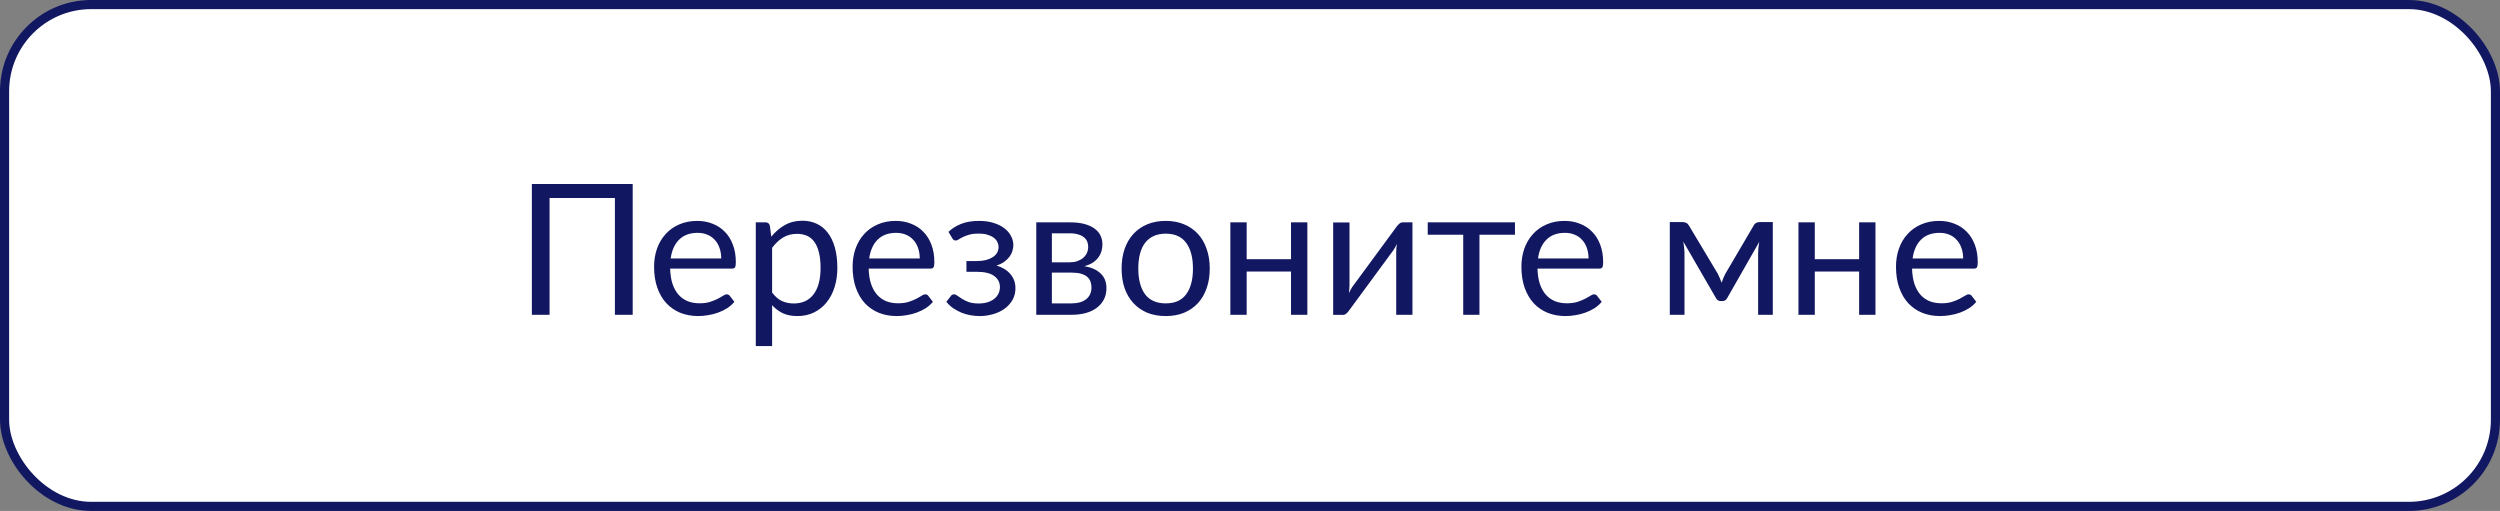 <svg width="274" height="56" viewBox="0 0 274 56" fill="none" xmlns="http://www.w3.org/2000/svg">
<rect x="0" y="0" width="274" height="56" fill="#808080" stroke="none"/>
<rect x="0.5" y="0.5" width="273" height="55" rx="9.5" fill="white"/>
<path d="M69.343 34.5H67.393V21.7H60.233V34.5H58.293V20.17H69.343V34.5ZM79.047 28.33C79.047 27.917 78.987 27.54 78.867 27.2C78.754 26.853 78.584 26.557 78.357 26.31C78.137 26.057 77.867 25.863 77.547 25.73C77.227 25.59 76.864 25.52 76.457 25.52C75.604 25.52 74.927 25.77 74.427 26.27C73.934 26.763 73.627 27.45 73.507 28.33H79.047ZM80.487 33.08C80.267 33.347 80.004 33.58 79.697 33.78C79.391 33.973 79.061 34.133 78.707 34.26C78.361 34.387 78.001 34.48 77.627 34.54C77.254 34.607 76.884 34.64 76.517 34.64C75.817 34.64 75.171 34.523 74.577 34.29C73.991 34.05 73.481 33.703 73.047 33.25C72.621 32.79 72.287 32.223 72.047 31.55C71.807 30.877 71.687 30.103 71.687 29.23C71.687 28.523 71.794 27.863 72.007 27.25C72.227 26.637 72.541 26.107 72.947 25.66C73.354 25.207 73.851 24.853 74.437 24.6C75.024 24.34 75.684 24.21 76.417 24.21C77.024 24.21 77.584 24.313 78.097 24.52C78.617 24.72 79.064 25.013 79.437 25.4C79.817 25.78 80.114 26.253 80.327 26.82C80.541 27.38 80.647 28.02 80.647 28.74C80.647 29.02 80.617 29.207 80.557 29.3C80.497 29.393 80.384 29.44 80.217 29.44H73.447C73.467 30.08 73.554 30.637 73.707 31.11C73.867 31.583 74.087 31.98 74.367 32.3C74.647 32.613 74.981 32.85 75.367 33.01C75.754 33.163 76.187 33.24 76.667 33.24C77.114 33.24 77.497 33.19 77.817 33.09C78.144 32.983 78.424 32.87 78.657 32.75C78.891 32.63 79.084 32.52 79.237 32.42C79.397 32.313 79.534 32.26 79.647 32.26C79.794 32.26 79.907 32.317 79.987 32.43L80.487 33.08ZM84.624 32.06C84.951 32.5 85.307 32.81 85.694 32.99C86.081 33.17 86.514 33.26 86.994 33.26C87.941 33.26 88.667 32.923 89.174 32.25C89.68 31.577 89.934 30.617 89.934 29.37C89.934 28.71 89.874 28.143 89.754 27.67C89.641 27.197 89.474 26.81 89.254 26.51C89.034 26.203 88.764 25.98 88.444 25.84C88.124 25.7 87.76 25.63 87.354 25.63C86.774 25.63 86.264 25.763 85.824 26.03C85.391 26.297 84.99 26.673 84.624 27.16V32.06ZM84.534 25.94C84.96 25.413 85.454 24.99 86.014 24.67C86.574 24.35 87.214 24.19 87.934 24.19C88.52 24.19 89.05 24.303 89.524 24.53C89.997 24.75 90.4 25.08 90.734 25.52C91.067 25.953 91.324 26.493 91.504 27.14C91.684 27.787 91.774 28.53 91.774 29.37C91.774 30.117 91.674 30.813 91.474 31.46C91.274 32.1 90.984 32.657 90.604 33.13C90.231 33.597 89.77 33.967 89.224 34.24C88.684 34.507 88.074 34.64 87.394 34.64C86.774 34.64 86.24 34.537 85.794 34.33C85.354 34.117 84.964 33.823 84.624 33.45V37.93H82.834V24.37H83.904C84.157 24.37 84.314 24.493 84.374 24.74L84.534 25.94ZM100.805 28.33C100.805 27.917 100.745 27.54 100.625 27.2C100.512 26.853 100.342 26.557 100.115 26.31C99.895 26.057 99.625 25.863 99.305 25.73C98.985 25.59 98.622 25.52 98.215 25.52C97.362 25.52 96.685 25.77 96.185 26.27C95.692 26.763 95.385 27.45 95.265 28.33H100.805ZM102.245 33.08C102.025 33.347 101.762 33.58 101.455 33.78C101.149 33.973 100.819 34.133 100.465 34.26C100.119 34.387 99.759 34.48 99.385 34.54C99.012 34.607 98.642 34.64 98.275 34.64C97.575 34.64 96.929 34.523 96.335 34.29C95.749 34.05 95.239 33.703 94.805 33.25C94.379 32.79 94.045 32.223 93.805 31.55C93.565 30.877 93.445 30.103 93.445 29.23C93.445 28.523 93.552 27.863 93.765 27.25C93.985 26.637 94.299 26.107 94.705 25.66C95.112 25.207 95.609 24.853 96.195 24.6C96.782 24.34 97.442 24.21 98.175 24.21C98.782 24.21 99.342 24.313 99.855 24.52C100.375 24.72 100.822 25.013 101.195 25.4C101.575 25.78 101.872 26.253 102.085 26.82C102.299 27.38 102.405 28.02 102.405 28.74C102.405 29.02 102.375 29.207 102.315 29.3C102.255 29.393 102.142 29.44 101.975 29.44H95.205C95.225 30.08 95.312 30.637 95.465 31.11C95.625 31.583 95.845 31.98 96.125 32.3C96.405 32.613 96.739 32.85 97.125 33.01C97.512 33.163 97.945 33.24 98.425 33.24C98.872 33.24 99.255 33.19 99.575 33.09C99.902 32.983 100.182 32.87 100.415 32.75C100.649 32.63 100.842 32.52 100.995 32.42C101.155 32.313 101.292 32.26 101.405 32.26C101.552 32.26 101.665 32.317 101.745 32.43L102.245 33.08ZM103.952 25.41C104.332 25.05 104.792 24.76 105.332 24.54C105.878 24.32 106.535 24.21 107.302 24.21C107.915 24.21 108.455 24.287 108.922 24.44C109.388 24.587 109.778 24.783 110.092 25.03C110.412 25.277 110.652 25.56 110.812 25.88C110.978 26.193 111.062 26.52 111.062 26.86C111.062 27.06 111.028 27.27 110.962 27.49C110.902 27.71 110.798 27.92 110.652 28.12C110.505 28.32 110.315 28.507 110.082 28.68C109.848 28.853 109.558 28.993 109.212 29.1C109.858 29.293 110.365 29.603 110.732 30.03C111.105 30.457 111.292 30.98 111.292 31.6C111.292 32.067 111.185 32.49 110.972 32.87C110.758 33.243 110.472 33.563 110.112 33.83C109.752 34.09 109.332 34.29 108.852 34.43C108.378 34.57 107.882 34.64 107.362 34.64C107.035 34.64 106.702 34.61 106.362 34.55C106.028 34.49 105.702 34.397 105.382 34.27C105.062 34.137 104.758 33.973 104.472 33.78C104.192 33.587 103.942 33.353 103.722 33.08L104.222 32.43C104.302 32.317 104.415 32.26 104.562 32.26C104.682 32.26 104.808 32.313 104.942 32.42C105.082 32.52 105.252 32.633 105.452 32.76C105.652 32.887 105.895 33.003 106.182 33.11C106.475 33.21 106.832 33.26 107.252 33.26C107.618 33.26 107.945 33.217 108.232 33.13C108.525 33.037 108.772 32.91 108.972 32.75C109.172 32.59 109.325 32.4 109.432 32.18C109.538 31.96 109.592 31.72 109.592 31.46C109.592 30.96 109.382 30.557 108.962 30.25C108.548 29.943 107.918 29.79 107.072 29.79H105.922V28.61H107.072C107.438 28.61 107.768 28.573 108.062 28.5C108.355 28.42 108.605 28.313 108.812 28.18C109.018 28.047 109.175 27.887 109.282 27.7C109.388 27.507 109.442 27.3 109.442 27.08C109.442 26.88 109.395 26.69 109.302 26.51C109.215 26.33 109.078 26.173 108.892 26.04C108.712 25.907 108.485 25.8 108.212 25.72C107.938 25.64 107.618 25.6 107.252 25.6C106.852 25.6 106.512 25.64 106.232 25.72C105.958 25.8 105.725 25.887 105.532 25.98C105.345 26.073 105.192 26.16 105.072 26.24C104.952 26.32 104.848 26.36 104.762 26.36C104.675 26.36 104.602 26.343 104.542 26.31C104.488 26.277 104.428 26.207 104.362 26.1L103.952 25.41ZM117.466 33.25C118.133 33.25 118.659 33.097 119.046 32.79C119.433 32.477 119.626 32.05 119.626 31.51C119.626 31.27 119.589 31.053 119.516 30.86C119.443 30.66 119.323 30.487 119.156 30.34C118.989 30.193 118.766 30.08 118.486 30C118.213 29.92 117.876 29.88 117.476 29.88H115.286V33.25H117.466ZM115.286 25.57V28.75H117.236C117.529 28.75 117.799 28.71 118.046 28.63C118.299 28.543 118.516 28.427 118.696 28.28C118.876 28.127 119.016 27.947 119.116 27.74C119.216 27.527 119.266 27.293 119.266 27.04C119.266 26.853 119.233 26.673 119.166 26.5C119.099 26.32 118.986 26.163 118.826 26.03C118.666 25.89 118.456 25.78 118.196 25.7C117.936 25.613 117.616 25.57 117.236 25.57H115.286ZM117.286 24.37C117.913 24.37 118.449 24.433 118.896 24.56C119.343 24.687 119.709 24.86 119.996 25.08C120.283 25.293 120.493 25.547 120.626 25.84C120.759 26.133 120.826 26.447 120.826 26.78C120.826 27 120.796 27.23 120.736 27.47C120.676 27.71 120.569 27.94 120.416 28.16C120.269 28.38 120.066 28.58 119.806 28.76C119.553 28.933 119.233 29.07 118.846 29.17C119.619 29.303 120.216 29.573 120.636 29.98C121.056 30.38 121.266 30.91 121.266 31.57C121.266 32.063 121.166 32.493 120.966 32.86C120.773 33.22 120.503 33.523 120.156 33.77C119.816 34.017 119.416 34.2 118.956 34.32C118.496 34.44 118.003 34.5 117.476 34.5H113.576V24.37H117.286ZM127.768 24.21C128.508 24.21 129.175 24.333 129.768 24.58C130.361 24.827 130.868 25.177 131.288 25.63C131.708 26.083 132.028 26.633 132.248 27.28C132.475 27.92 132.588 28.637 132.588 29.43C132.588 30.23 132.475 30.95 132.248 31.59C132.028 32.23 131.708 32.777 131.288 33.23C130.868 33.683 130.361 34.033 129.768 34.28C129.175 34.52 128.508 34.64 127.768 34.64C127.021 34.64 126.348 34.52 125.748 34.28C125.155 34.033 124.648 33.683 124.228 33.23C123.808 32.777 123.485 32.23 123.258 31.59C123.038 30.95 122.928 30.23 122.928 29.43C122.928 28.637 123.038 27.92 123.258 27.28C123.485 26.633 123.808 26.083 124.228 25.63C124.648 25.177 125.155 24.827 125.748 24.58C126.348 24.333 127.021 24.21 127.768 24.21ZM127.768 33.25C128.768 33.25 129.515 32.917 130.008 32.25C130.501 31.577 130.748 30.64 130.748 29.44C130.748 28.233 130.501 27.293 130.008 26.62C129.515 25.947 128.768 25.61 127.768 25.61C127.261 25.61 126.818 25.697 126.438 25.87C126.065 26.043 125.751 26.293 125.498 26.62C125.251 26.947 125.065 27.35 124.938 27.83C124.818 28.303 124.758 28.84 124.758 29.44C124.758 30.64 125.005 31.577 125.498 32.25C125.998 32.917 126.755 33.25 127.768 33.25ZM143.286 24.37V34.5H141.496V29.76H136.636V34.5H134.846V24.37H136.636V28.41H141.496V24.37H143.286ZM154.805 24.37V34.5H153.025V27.62C153.025 27.487 153.032 27.343 153.045 27.19C153.058 27.037 153.075 26.883 153.095 26.73C153.035 26.863 152.975 26.987 152.915 27.1C152.855 27.213 152.792 27.317 152.725 27.41L147.835 34.06C147.762 34.167 147.668 34.27 147.555 34.37C147.448 34.463 147.328 34.51 147.195 34.51H146.115V24.38H147.905V31.26C147.905 31.387 147.898 31.527 147.885 31.68C147.872 31.827 147.855 31.977 147.835 32.13C147.895 32.003 147.955 31.887 148.015 31.78C148.075 31.667 148.135 31.563 148.195 31.47L153.085 24.82C153.158 24.713 153.252 24.613 153.365 24.52C153.478 24.42 153.602 24.37 153.735 24.37H154.805ZM166.039 25.73H162.149V34.5H160.369V25.73H156.479V24.37H166.039V25.73ZM174.106 28.33C174.106 27.917 174.046 27.54 173.926 27.2C173.813 26.853 173.643 26.557 173.416 26.31C173.196 26.057 172.926 25.863 172.606 25.73C172.286 25.59 171.923 25.52 171.516 25.52C170.663 25.52 169.986 25.77 169.486 26.27C168.993 26.763 168.686 27.45 168.566 28.33H174.106ZM175.546 33.08C175.326 33.347 175.063 33.58 174.756 33.78C174.449 33.973 174.119 34.133 173.766 34.26C173.419 34.387 173.059 34.48 172.686 34.54C172.313 34.607 171.943 34.64 171.576 34.64C170.876 34.64 170.229 34.523 169.636 34.29C169.049 34.05 168.539 33.703 168.106 33.25C167.679 32.79 167.346 32.223 167.106 31.55C166.866 30.877 166.746 30.103 166.746 29.23C166.746 28.523 166.853 27.863 167.066 27.25C167.286 26.637 167.599 26.107 168.006 25.66C168.413 25.207 168.909 24.853 169.496 24.6C170.083 24.34 170.743 24.21 171.476 24.21C172.083 24.21 172.643 24.313 173.156 24.52C173.676 24.72 174.123 25.013 174.496 25.4C174.876 25.78 175.173 26.253 175.386 26.82C175.599 27.38 175.706 28.02 175.706 28.74C175.706 29.02 175.676 29.207 175.616 29.3C175.556 29.393 175.443 29.44 175.276 29.44H168.506C168.526 30.08 168.613 30.637 168.766 31.11C168.926 31.583 169.146 31.98 169.426 32.3C169.706 32.613 170.039 32.85 170.426 33.01C170.813 33.163 171.246 33.24 171.726 33.24C172.173 33.24 172.556 33.19 172.876 33.09C173.203 32.983 173.483 32.87 173.716 32.75C173.949 32.63 174.143 32.52 174.296 32.42C174.456 32.313 174.593 32.26 174.706 32.26C174.853 32.26 174.966 32.317 175.046 32.43L175.546 33.08ZM194.3 24.34V34.5H192.69V27.77C192.69 27.583 192.7 27.377 192.72 27.15C192.746 26.917 192.78 26.7 192.82 26.5L189.3 32.67C189.246 32.77 189.176 32.85 189.09 32.91C189.003 32.97 188.903 33 188.79 33H188.59C188.476 33 188.373 32.97 188.28 32.91C188.193 32.85 188.123 32.77 188.07 32.67L184.49 26.48C184.523 26.68 184.553 26.9 184.58 27.14C184.606 27.373 184.62 27.583 184.62 27.77V34.5H183.01V24.34H184.44C184.566 24.34 184.69 24.37 184.81 24.43C184.93 24.483 185.033 24.587 185.12 24.74L188.28 30.02C188.433 30.327 188.57 30.65 188.69 30.99C188.803 30.637 188.936 30.313 189.09 30.02L192.19 24.74C192.276 24.58 192.38 24.473 192.5 24.42C192.62 24.367 192.743 24.34 192.87 24.34H194.3ZM205.551 24.37V34.5H203.761V29.76H198.901V34.5H197.111V24.37H198.901V28.41H203.761V24.37H205.551ZM215.161 28.33C215.161 27.917 215.101 27.54 214.981 27.2C214.867 26.853 214.697 26.557 214.471 26.31C214.251 26.057 213.981 25.863 213.661 25.73C213.341 25.59 212.977 25.52 212.571 25.52C211.717 25.52 211.041 25.77 210.541 26.27C210.047 26.763 209.741 27.45 209.621 28.33H215.161ZM216.601 33.08C216.381 33.347 216.117 33.58 215.811 33.78C215.504 33.973 215.174 34.133 214.821 34.26C214.474 34.387 214.114 34.48 213.741 34.54C213.367 34.607 212.997 34.64 212.631 34.64C211.931 34.64 211.284 34.523 210.691 34.29C210.104 34.05 209.594 33.703 209.161 33.25C208.734 32.79 208.401 32.223 208.161 31.55C207.921 30.877 207.801 30.103 207.801 29.23C207.801 28.523 207.907 27.863 208.121 27.25C208.341 26.637 208.654 26.107 209.061 25.66C209.467 25.207 209.964 24.853 210.551 24.6C211.137 24.34 211.797 24.21 212.531 24.21C213.137 24.21 213.697 24.313 214.211 24.52C214.731 24.72 215.177 25.013 215.551 25.4C215.931 25.78 216.227 26.253 216.441 26.82C216.654 27.38 216.761 28.02 216.761 28.74C216.761 29.02 216.731 29.207 216.671 29.3C216.611 29.393 216.497 29.44 216.331 29.44H209.561C209.581 30.08 209.667 30.637 209.821 31.11C209.981 31.583 210.201 31.98 210.481 32.3C210.761 32.613 211.094 32.85 211.481 33.01C211.867 33.163 212.301 33.24 212.781 33.24C213.227 33.24 213.611 33.19 213.931 33.09C214.257 32.983 214.537 32.87 214.771 32.75C215.004 32.63 215.197 32.52 215.351 32.42C215.511 32.313 215.647 32.26 215.761 32.26C215.907 32.26 216.021 32.317 216.101 32.43L216.601 33.08Z" fill="#121761"/>
<rect x="0.5" y="0.5" width="273" height="55" rx="9.5" stroke="#121761"/>
</svg>
